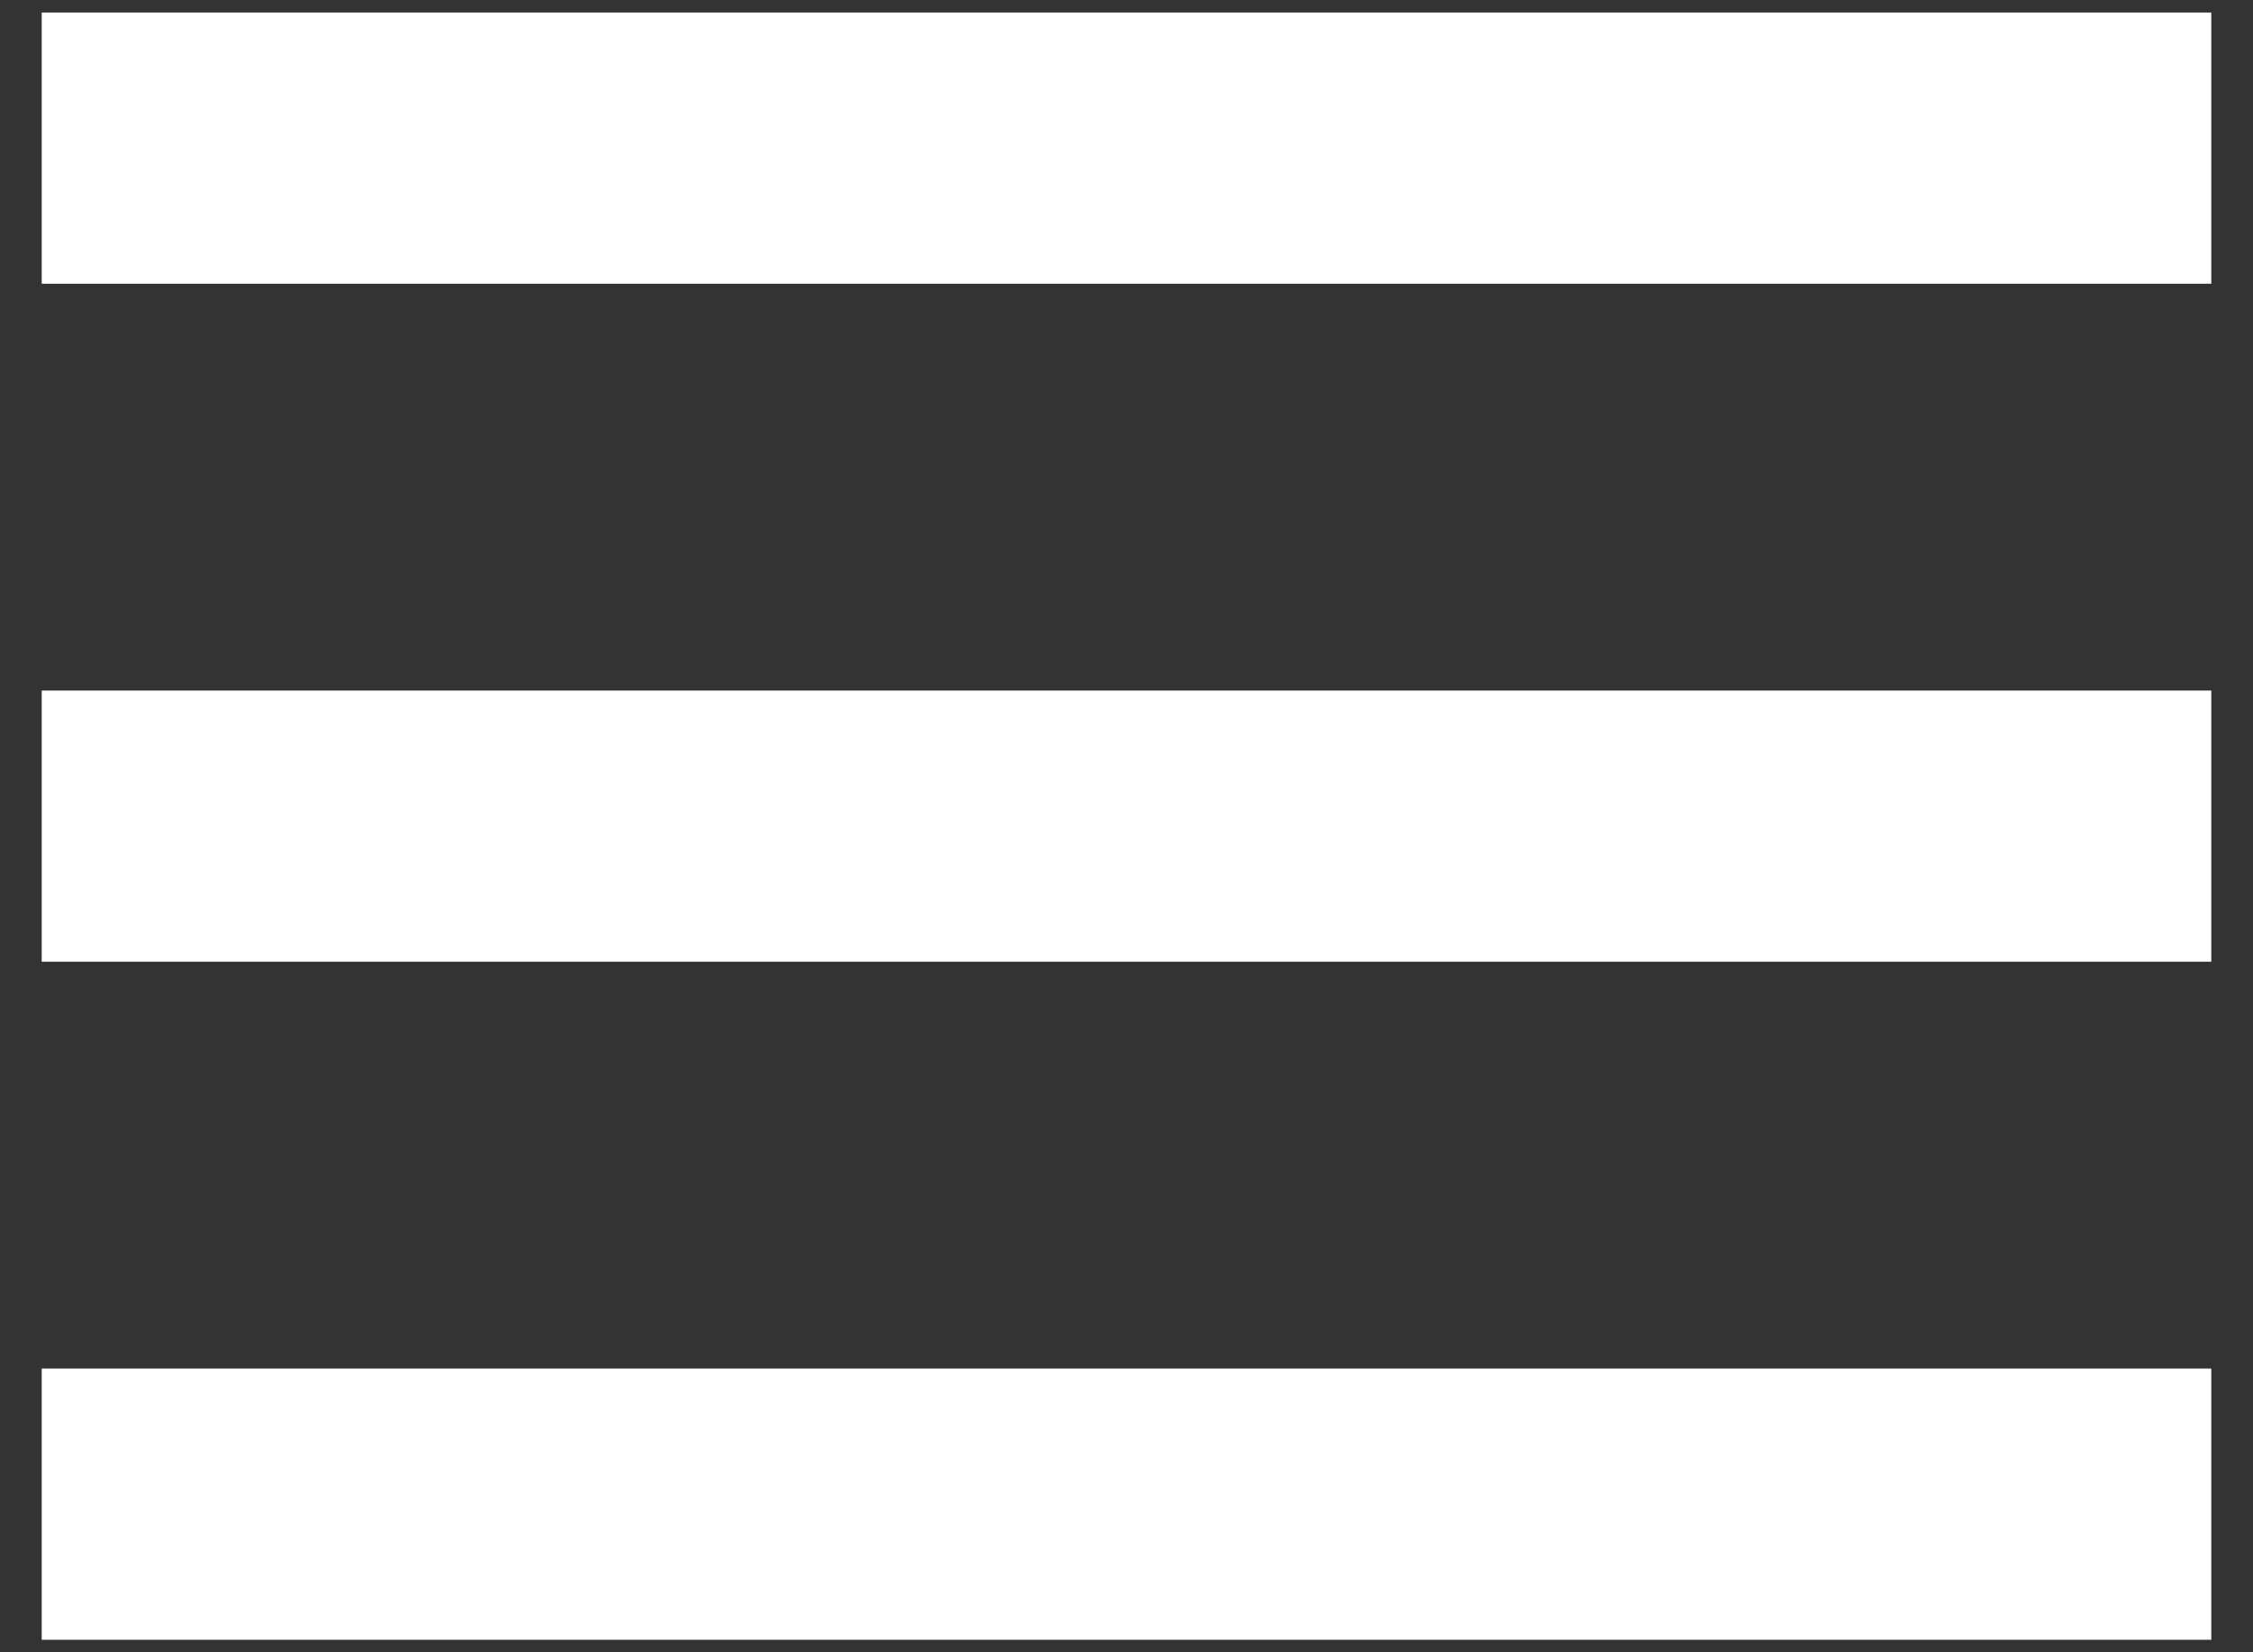<svg width="45" height="33" viewBox="0 0 45 33" fill="none" xmlns="http://www.w3.org/2000/svg">
<rect x="0" y="0" width="45" height="33" fill="#333333" stroke="none"/>
<path d="M0.833 0.25H44.167V5.667H0.833V0.25ZM0.833 13.792H44.167V19.208H0.833V13.792ZM0.833 27.333H44.167V32.75H0.833V27.333Z" fill="white"/>
</svg>
